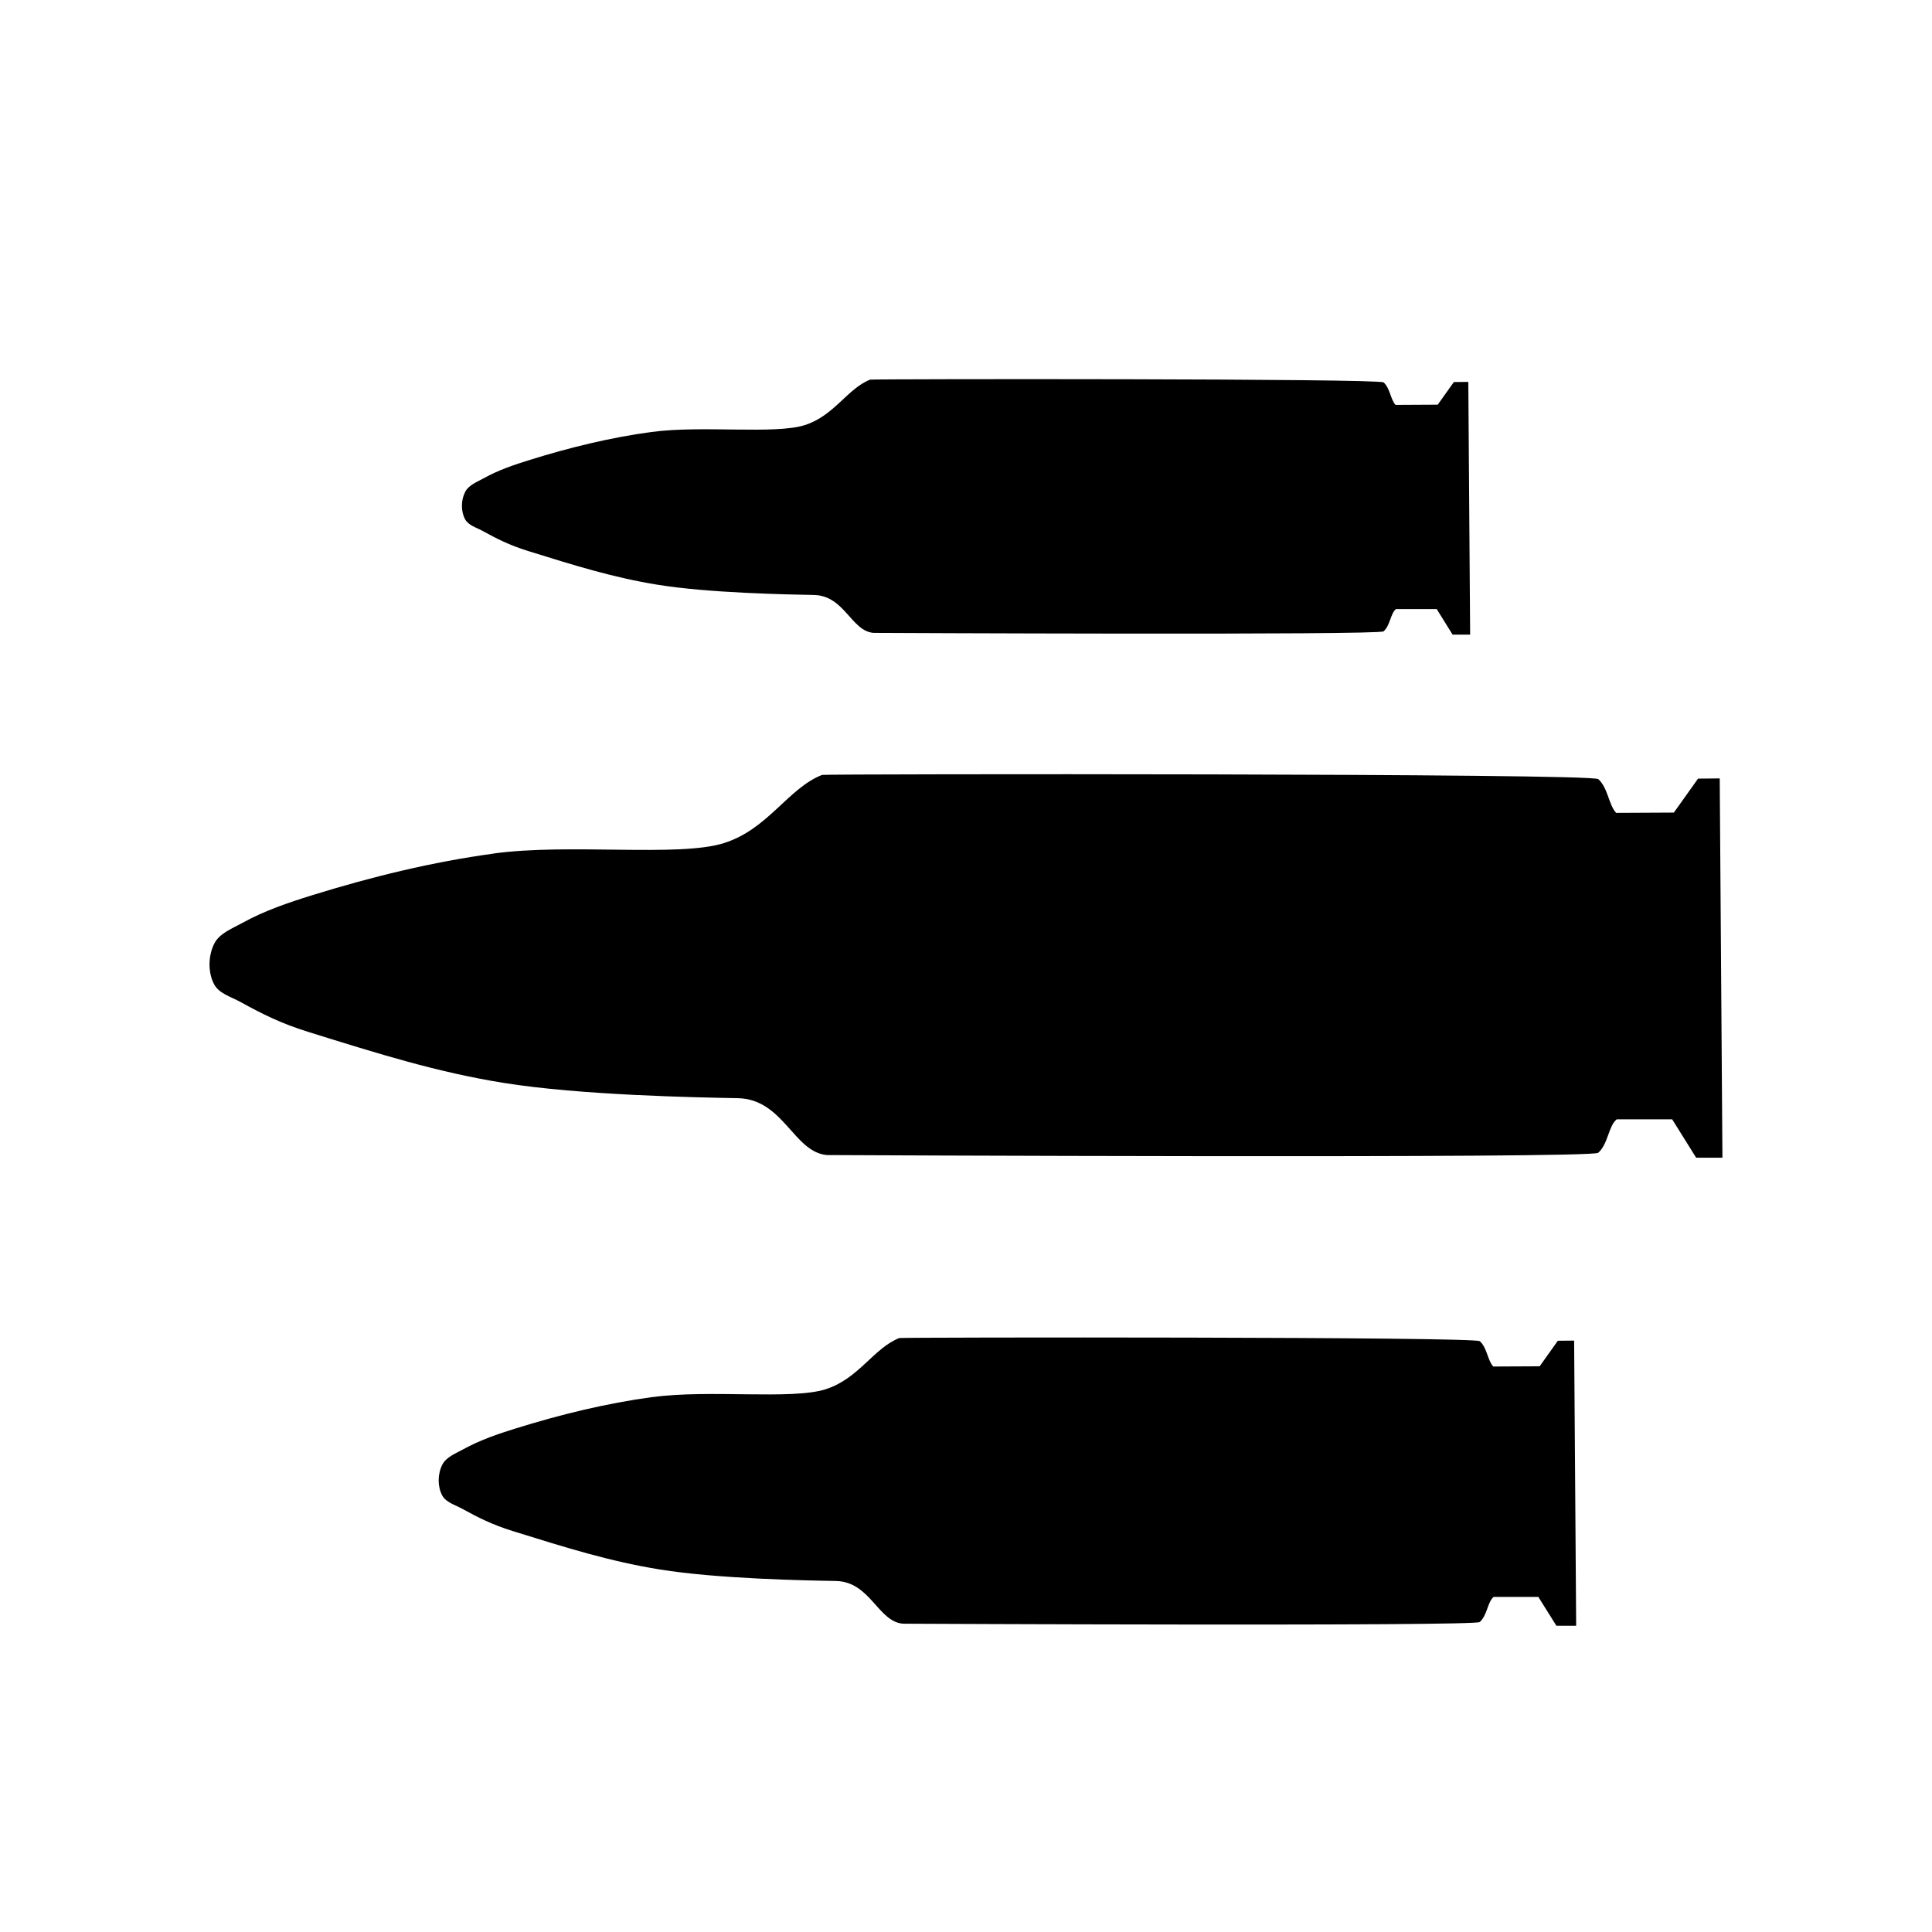 <?xml version="1.0" encoding="UTF-8" standalone="no"?>
<!-- Created with Inkscape (http://www.inkscape.org/) -->

<svg
   xmlns:dc="http://purl.org/dc/elements/1.1/"
   xmlns:cc="http://creativecommons.org/ns#"
   xmlns:rdf="http://www.w3.org/1999/02/22-rdf-syntax-ns#"
   xmlns:svg="http://www.w3.org/2000/svg"
   xmlns="http://www.w3.org/2000/svg"
   xmlns:sodipodi="http://sodipodi.sourceforge.net/DTD/sodipodi-0.dtd"
   xmlns:inkscape="http://www.inkscape.org/namespaces/inkscape"
   width="100"
   height="100"
   viewBox="0 0 26.458 26.458"
   version="1.1"
   id="svg5070"
   inkscape:version="0.92.4 (5da689c313, 2019-01-14)"
   sodipodi:docname="11-physical-shot.svg">
  <defs
     id="defs5064" />
  <sodipodi:namedview
     id="base"
     pagecolor="#ffffff"
     bordercolor="#666666"
     borderopacity="1.0"
     inkscape:pageopacity="0.0"
     inkscape:pageshadow="2"
     inkscape:zoom="1.979899"
     inkscape:cx="89.333427"
     inkscape:cy="-80.90428"
     inkscape:document-units="px"
     inkscape:current-layer="layer3"
     showgrid="false"
     units="px"
     showguides="true"
     inkscape:guide-bbox="true"
     inkscape:snap-bbox="true"
     inkscape:snap-bbox-midpoints="true"
     fit-margin-top="0"
     fit-margin-left="0"
     fit-margin-right="0"
     fit-margin-bottom="0"
     inkscape:window-width="1920"
     inkscape:window-height="1027"
     inkscape:window-x="-8"
     inkscape:window-y="-8"
     inkscape:window-maximized="1" />
  <g
     inkscape:groupmode="layer"
     id="layer3"
     inkscape:label="Physical Shot"
     style="display:inline"
     transform="translate(0,-1.3290405e-6)">
    <path
       style="display:inline;opacity:1;fill:#000000;fill-opacity:1;stroke:none;stroke-width:0.054"
       d="M 6.763,11.689 C 5.919,11.804 5.085,12.008 4.271,12.261 c -0.325,0.101 -0.652,0.212 -0.95,0.377 -0.139,0.077 -0.313,0.141 -0.386,0.283 -0.084,0.166 -0.09,0.394 -0.003,0.558 0.068,0.128 0.233,0.172 0.36,0.242 0.296,0.163 0.552,0.293 0.928,0.41 0.982,0.306 1.763,0.551 2.672,0.698 1.059,0.171 2.666,0.2 3.21,0.21 0.63,0.012 0.766,0.743 1.225,0.779 0,0 10.468,0.051 10.56,-0.031 0.137,-0.122 0.14,-0.368 0.253,-0.458 h 0.76 l 0.328,0.525 h 0.36 l -0.037,-5.194 -0.297,0.003 -0.331,0.465 -0.791,0.004 c -0.104,-0.115 -0.111,-0.343 -0.244,-0.462 -0.092,-0.082 -10.539,-0.072 -10.63,-0.058 -0.468,0.184 -0.739,0.744 -1.345,0.934 -0.619,0.195 -2.109,-6.4e-5 -3.15,0.142 z"
       id="Selection"
       inkscape:connector-curvature="0" />
    <path
       style="display:inline;opacity:1;fill:#000000;fill-opacity:1;stroke:none;stroke-width:0.036"
       d="M 8.92,5.916 C 8.358,5.992 7.802,6.128 7.26,6.297 7.043,6.364 6.825,6.438 6.627,6.548 6.534,6.6 6.418,6.642 6.37,6.737 6.313,6.847 6.31,6.999 6.368,7.109 6.413,7.194 6.523,7.224 6.608,7.27 6.805,7.379 6.975,7.465 7.226,7.544 7.881,7.748 8.401,7.91 9.007,8.008 c 0.705,0.114 1.776,0.133 2.139,0.14 0.42,0.008 0.511,0.495 0.816,0.519 0,0 6.924,0.034 6.986,-0.021 0.091,-0.081 0.094,-0.245 0.169,-0.305 h 0.558 l 0.218,0.35 h 0.24 l -0.025,-3.461 -0.198,0.002 -0.221,0.31 -0.578,0.003 c -0.069,-0.077 -0.074,-0.228 -0.163,-0.308 -0.061,-0.055 -6.971,-0.048 -7.032,-0.038 -0.312,0.123 -0.493,0.496 -0.896,0.623 -0.413,0.13 -1.405,-4.37e-5 -2.099,0.094 z"
       id="path4870"
       inkscape:connector-curvature="0" />
    <path
       style="display:inline;opacity:1;fill:#000000;fill-opacity:1;stroke:none;stroke-width:0.041"
       d="m 8.935,19.132 c -0.635,0.086 -1.262,0.24 -1.873,0.43 -0.245,0.076 -0.49,0.16 -0.715,0.284 -0.105,0.058 -0.236,0.106 -0.29,0.213 -0.064,0.125 -0.067,0.296 -0.002,0.419 0.051,0.096 0.175,0.13 0.271,0.182 0.223,0.123 0.415,0.22 0.698,0.308 0.738,0.23 1.326,0.414 2.009,0.525 0.796,0.129 2.004,0.151 2.413,0.158 0.474,0.009 0.576,0.559 0.921,0.585 0,0 7.828,0.038 7.898,-0.023 0.103,-0.092 0.106,-0.276 0.19,-0.344 H 21.067 l 0.247,0.395 h 0.271 l -0.028,-3.905 -0.223,0.002 -0.249,0.35 -0.636,0.003 c -0.078,-0.086 -0.084,-0.258 -0.184,-0.347 -0.069,-0.062 -7.882,-0.054 -7.95,-0.043 -0.352,0.139 -0.556,0.559 -1.011,0.702 -0.466,0.147 -1.585,-5e-5 -2.368,0.107 z"
       id="path4872"
       inkscape:connector-curvature="0" />
  </g>
</svg>
